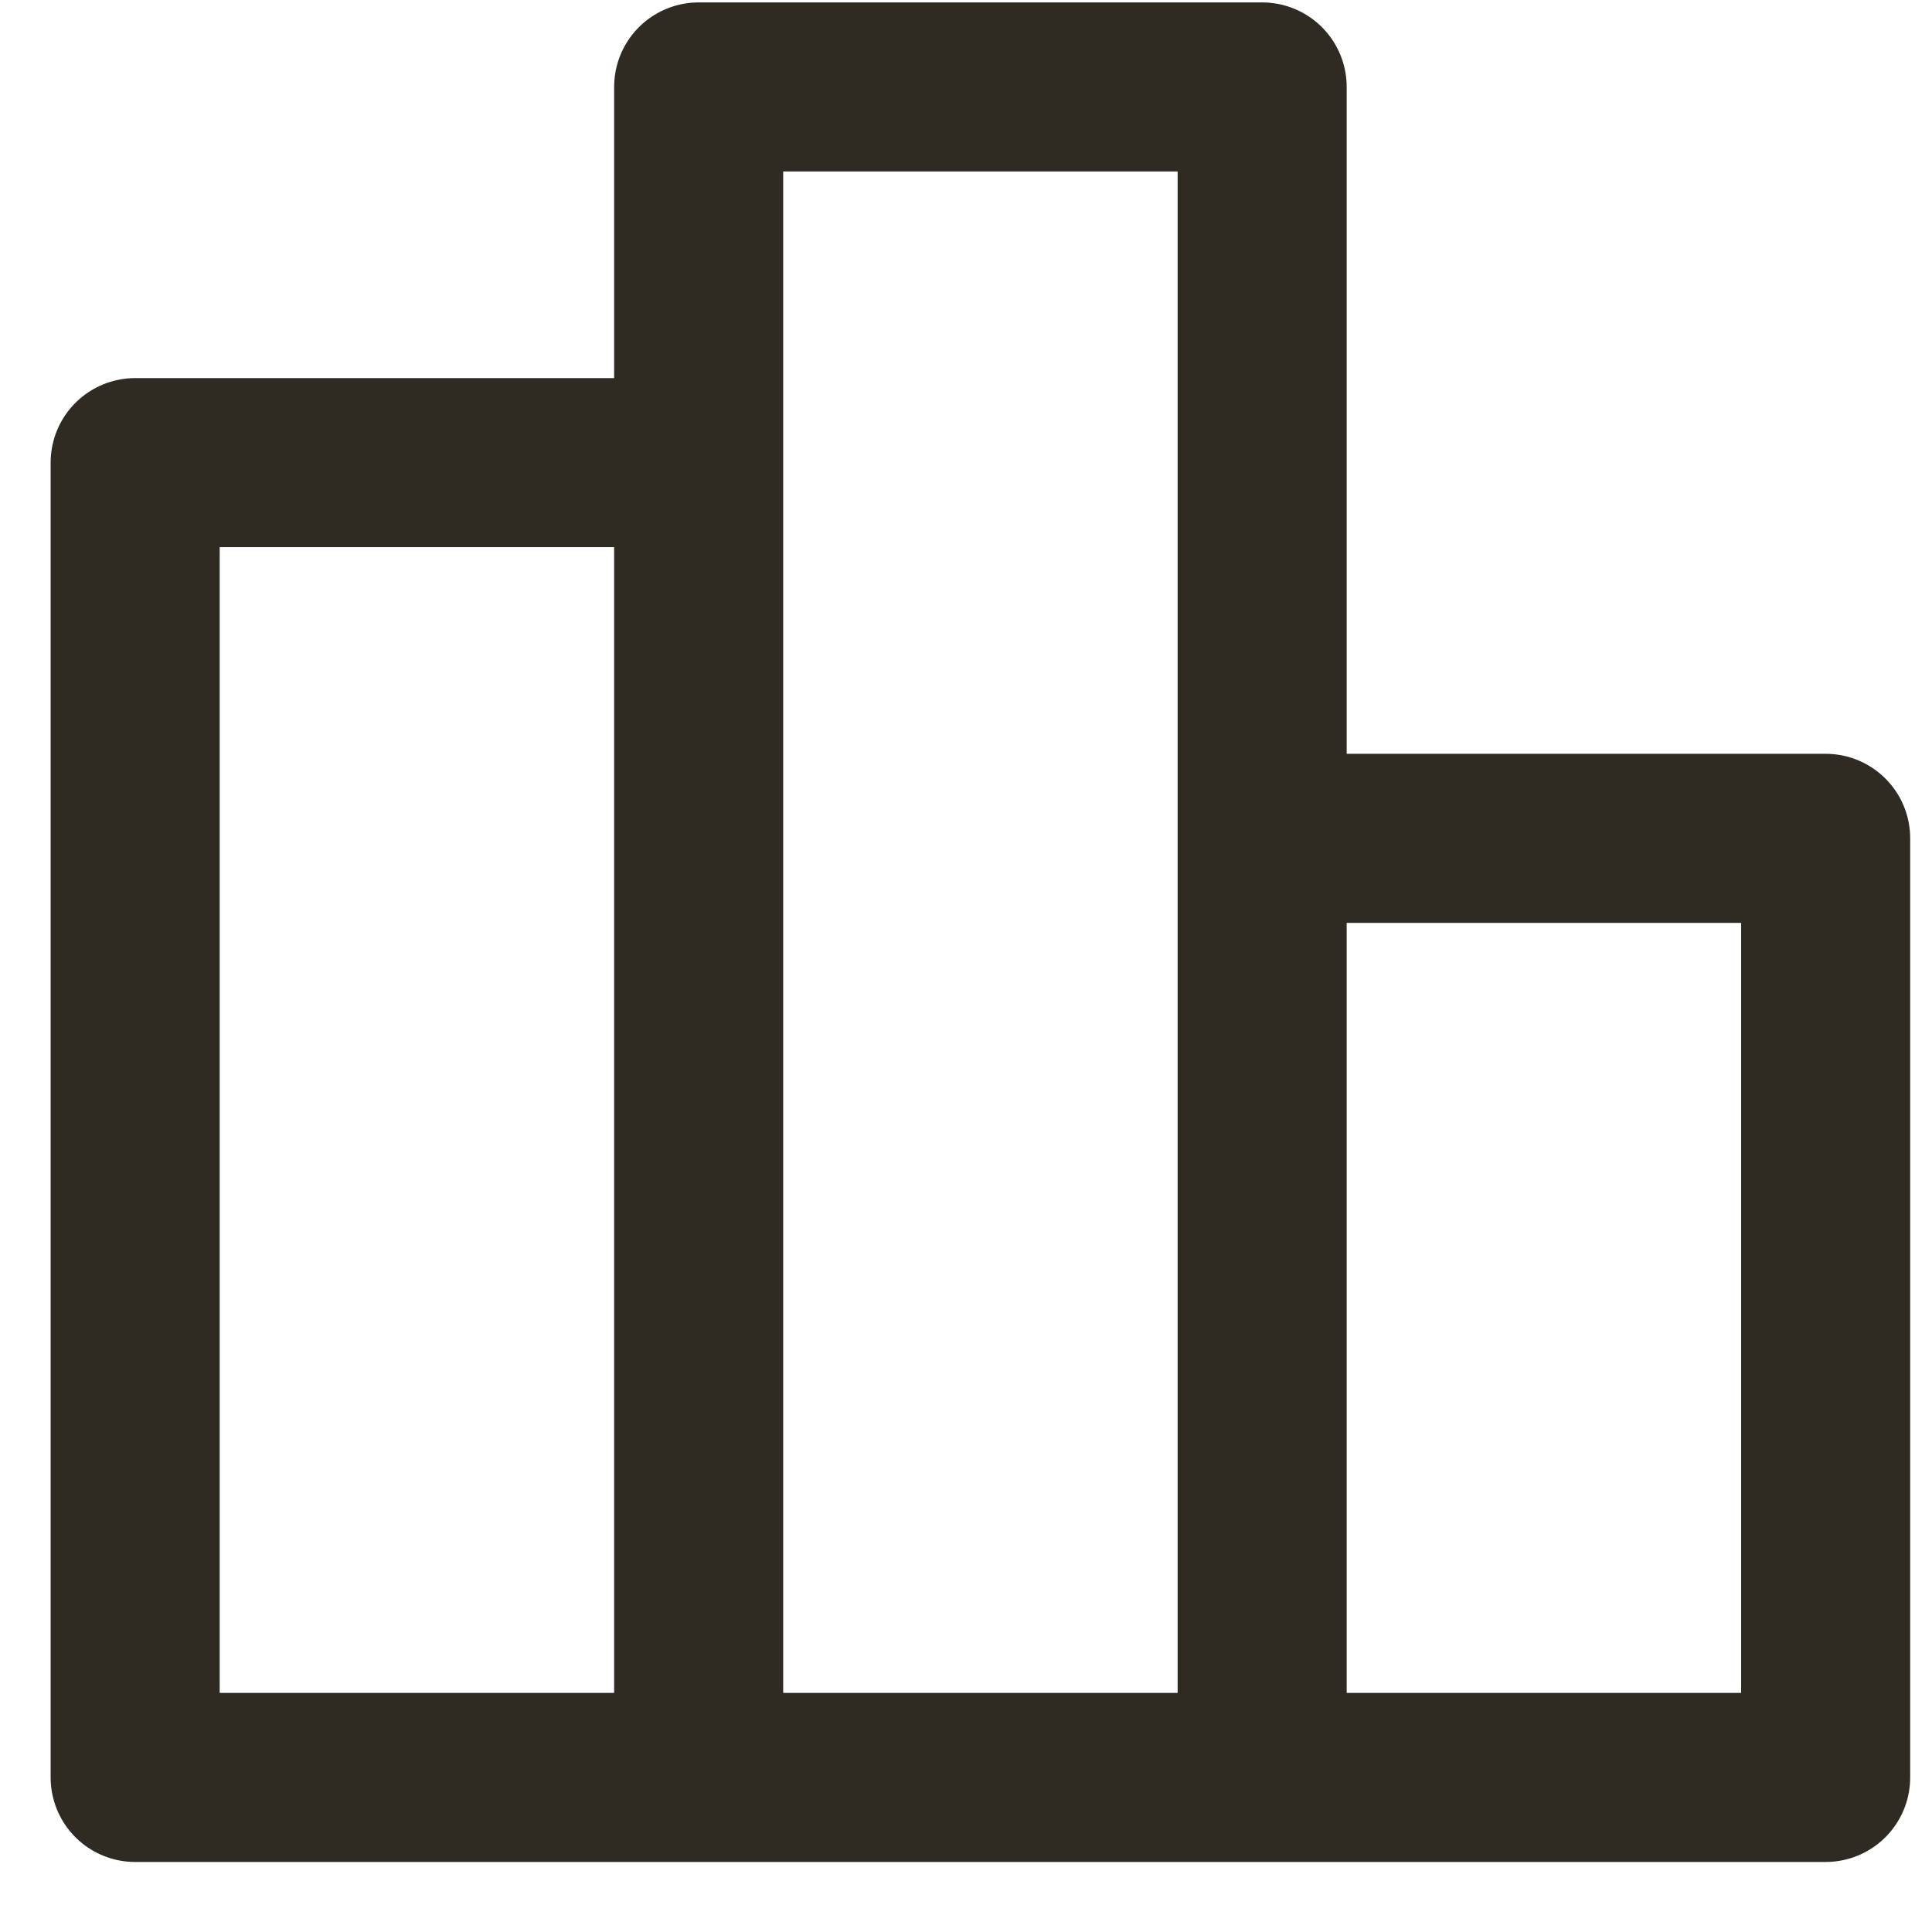<svg width="24" height="24" viewBox="0 0 24 24" fill="none" xmlns="http://www.w3.org/2000/svg">
<path d="M8.679 5.747H1.679V22.08H8.679M8.679 22.08H15.679M8.679 22.08V1.08H15.679V22.08M15.679 22.08H22.679V10.414H15.679" stroke="#2F2B23" stroke-width="2.1" stroke-linecap="square" stroke-linejoin="round"/>
</svg>
